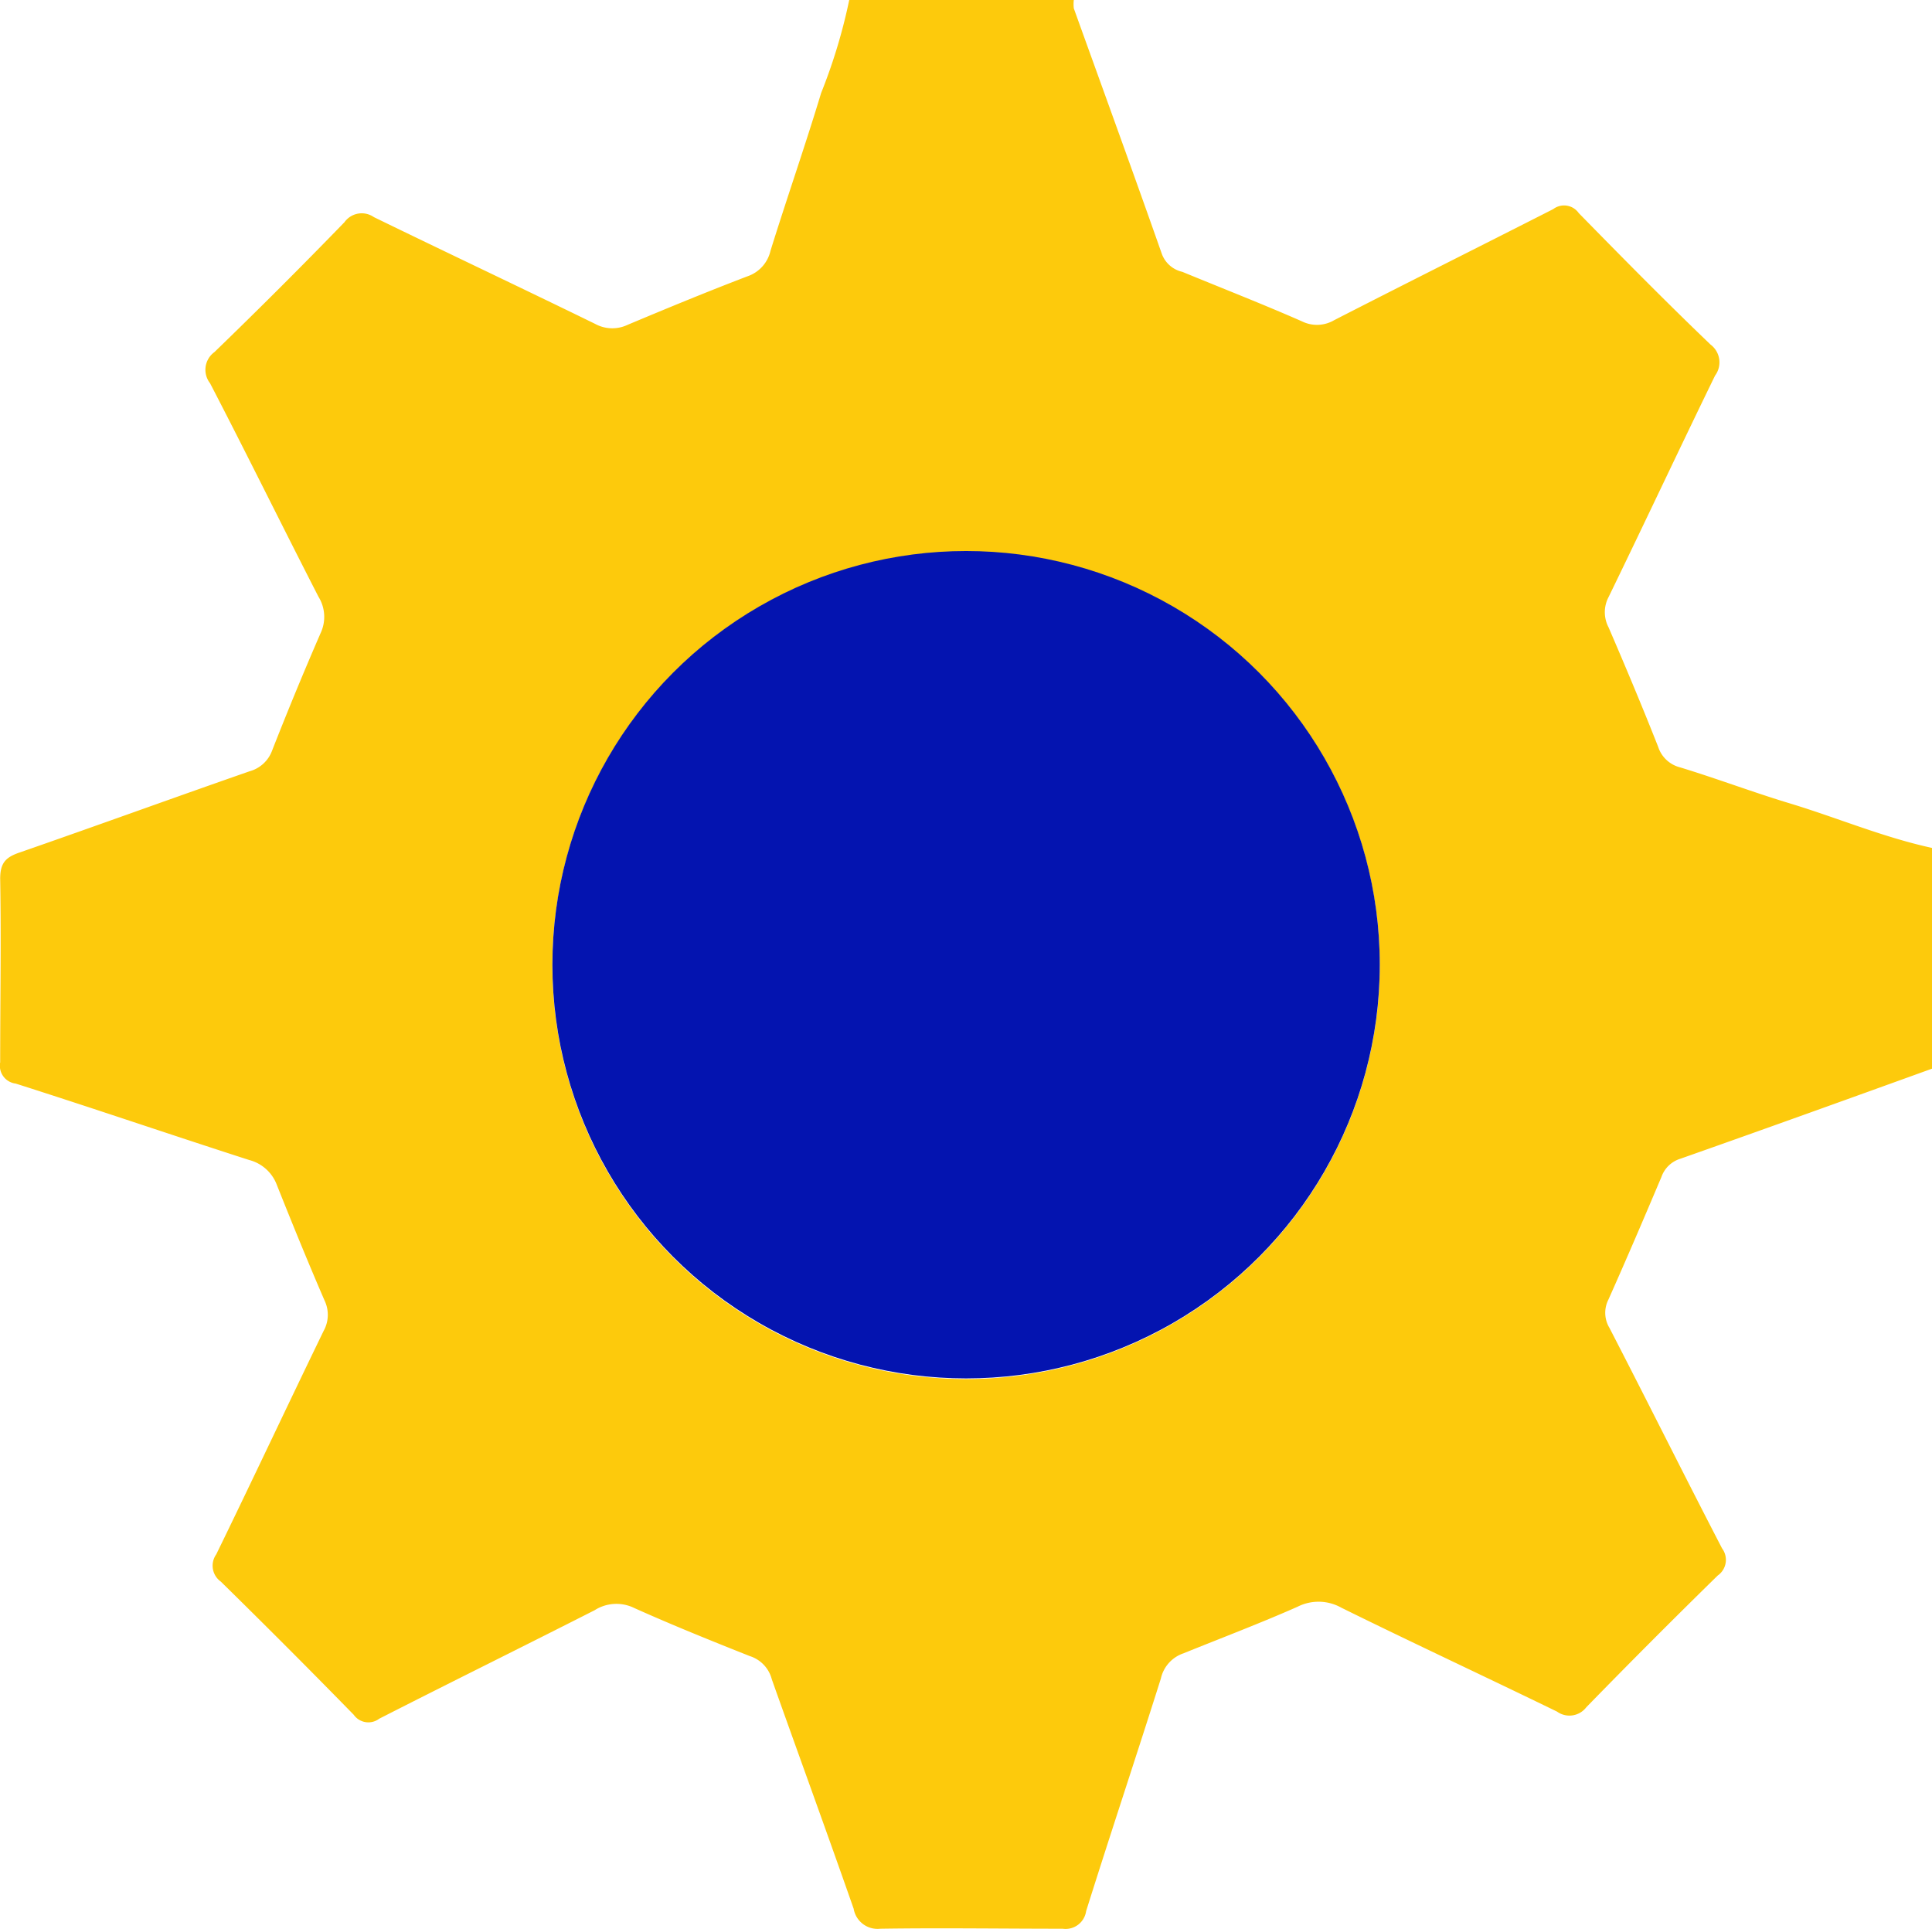<svg xmlns="http://www.w3.org/2000/svg" width="75.401" height="75.281" viewBox="0 0 75.401 75.281">
  <g id="Grupo_78" data-name="Grupo 78" transform="translate(-302.864 345.607)">
    <g id="Grupo_84" data-name="Grupo 84" transform="translate(-11 -221.17)">
      <path id="Caminho_156" data-name="Caminho 156" d="M347.007-124.437h8.765a1.4,1.4,0,0,0,0,.327c1.149,3.194,2.311,6.382,3.436,9.582a1.111,1.111,0,0,0,.8.7c1.555.641,3.121,1.252,4.664,1.93a1.325,1.325,0,0,0,1.258-.042c2.843-1.458,5.7-2.885,8.553-4.337a.7.7,0,0,1,.982.137l.016.021c1.694,1.73,3.393,3.454,5.142,5.13a.866.866,0,0,1,.175,1.21c-1.4,2.873-2.758,5.771-4.156,8.644a1.267,1.267,0,0,0,0,1.18c.665,1.542,1.319,3.1,1.936,4.664a1.209,1.209,0,0,0,.853.8c1.452.442,2.867.98,4.313,1.415,1.851.563,3.629,1.319,5.523,1.73v8.614c-3.266,1.18-6.539,2.359-9.818,3.514a1.136,1.136,0,0,0-.744.714c-.677,1.6-1.361,3.2-2.069,4.785a1.135,1.135,0,0,0,.036,1.095c1.482,2.867,2.916,5.753,4.4,8.614a.745.745,0,0,1-.147,1.042l-.022.016q-2.595,2.541-5.13,5.142a.829.829,0,0,1-1.143.169c-2.795-1.361-5.62-2.674-8.414-4.053a1.815,1.815,0,0,0-1.718-.036c-1.464.647-2.952,1.21-4.446,1.815a1.348,1.348,0,0,0-.883.986c-.956,3.025-1.966,6.049-2.916,9.074a.811.811,0,0,1-.918.688l-.026,0c-2.365,0-4.724-.036-7.089,0a.946.946,0,0,1-1.04-.78c-1.047-2.994-2.135-5.97-3.194-8.953a1.289,1.289,0,0,0-.859-.907c-1.512-.6-3.025-1.21-4.507-1.875a1.58,1.58,0,0,0-1.549.085c-2.8,1.422-5.62,2.813-8.408,4.234a.7.7,0,0,1-.983-.139l-.009-.013q-2.571-2.631-5.19-5.2a.762.762,0,0,1-.177-1.063h0c1.415-2.9,2.783-5.819,4.192-8.723a1.289,1.289,0,0,0,.036-1.18c-.647-1.494-1.27-3.025-1.863-4.513a1.575,1.575,0,0,0-1.083-.974c-3.025-.974-6.049-2.008-9.11-2.982a.7.7,0,0,1-.612-.782c0-.014,0-.027.007-.041,0-2.42.042-4.785,0-7.174,0-.641.242-.847.78-1.028,2.994-1.04,5.97-2.123,8.959-3.164a1.3,1.3,0,0,0,.871-.8q.907-2.316,1.893-4.585a1.49,1.49,0,0,0-.079-1.422c-1.422-2.77-2.795-5.565-4.234-8.336a.853.853,0,0,1,.152-1.2l.018-.013q2.577-2.492,5.075-5.069a.829.829,0,0,1,1.149-.2c2.873,1.4,5.765,2.764,8.638,4.168a1.391,1.391,0,0,0,1.264.036c1.555-.653,3.109-1.294,4.676-1.893a1.374,1.374,0,0,0,.9-.992c.641-2.063,1.355-4.1,1.978-6.164A21.5,21.5,0,0,0,347.007-124.437Zm20.705,37.649a16.145,16.145,0,0,0-16.168-16.121A16.144,16.144,0,0,0,335.423-86.74,16.145,16.145,0,0,0,351.58-70.619a16.157,16.157,0,0,0,16.133-16.169Z" transform="translate(0)" fill="#fdca0c"/>
      <circle id="Elipse_23" data-name="Elipse 23" cx="16.145" cy="16.145" r="16.145" transform="translate(335.423 -102.933)" fill="#0414b0"/>
    </g>
  </g>
</svg>

